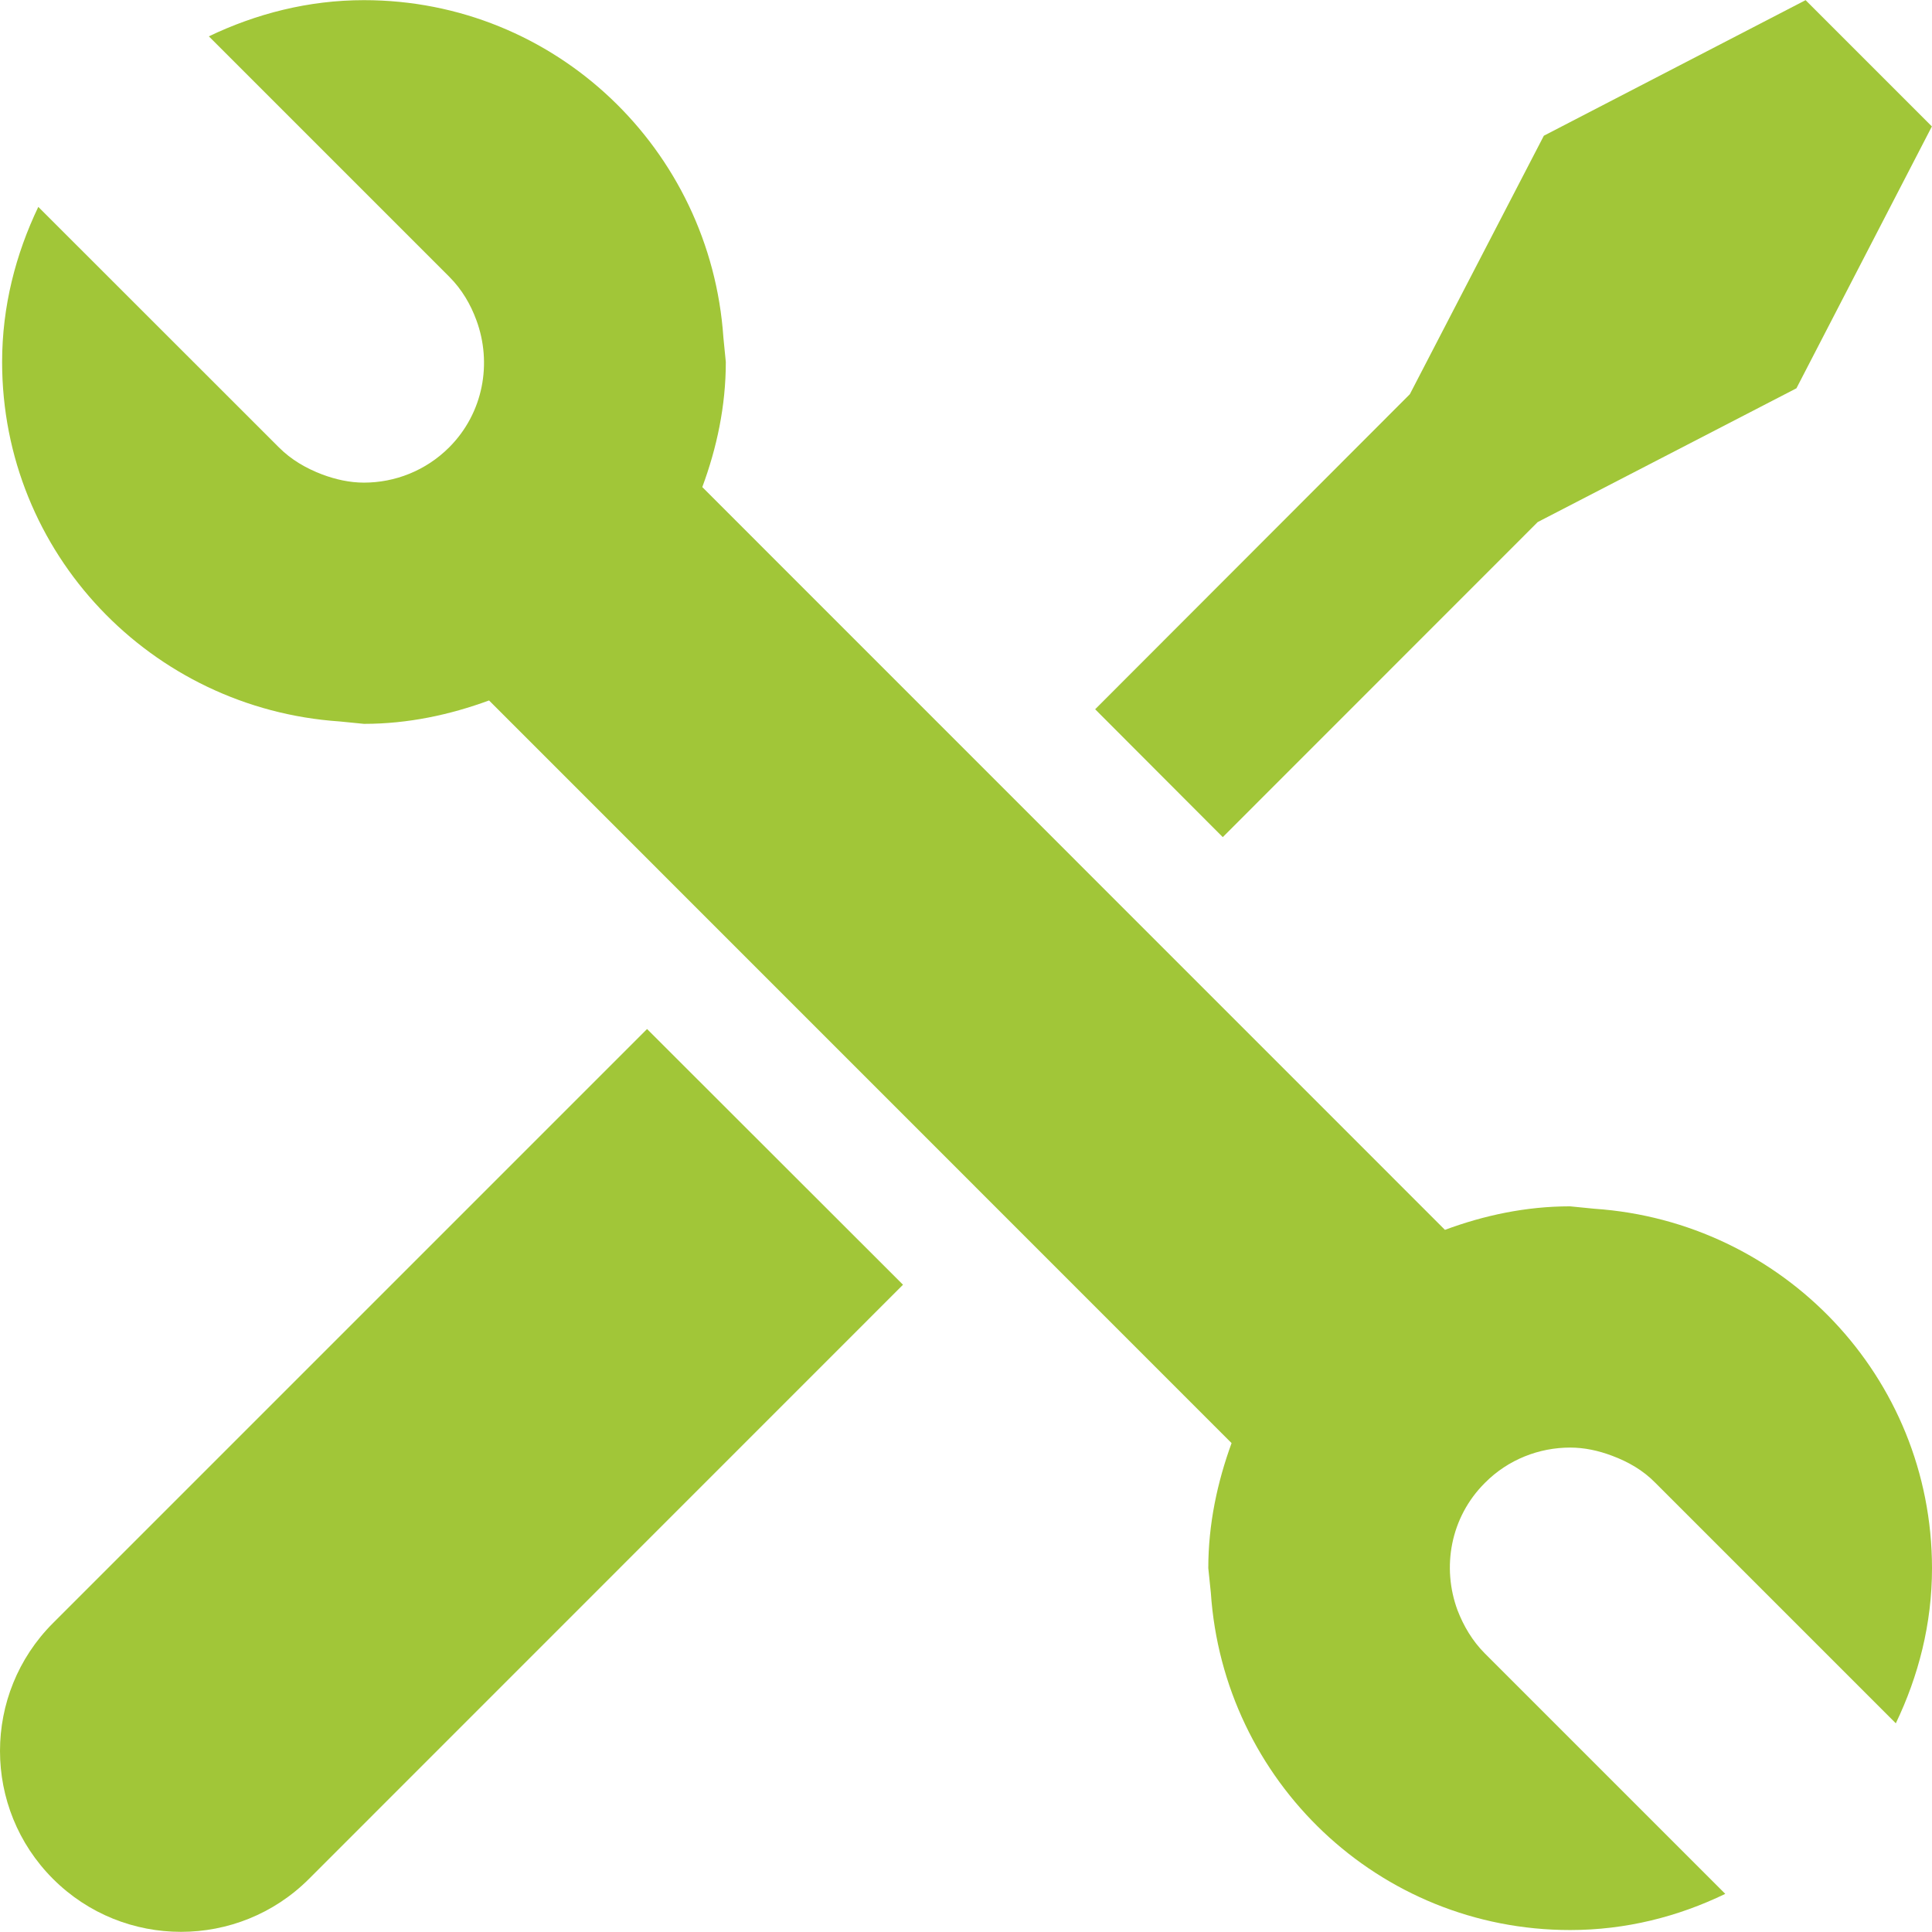 <?xml version="1.0" encoding="iso-8859-1"?>
<!-- Generator: Adobe Illustrator 19.0.0, SVG Export Plug-In . SVG Version: 6.00 Build 0)  -->
<svg version="1.1" id="Capa_1" xmlns="http://www.w3.org/2000/svg" xmlns:xlink="http://www.w3.org/1999/xlink" x="0px" y="0px"
   viewBox="0 0 486.924 486.924" style="enable-background:new 0 0 486.924 486.924;" xml:space="preserve">
<g>
  <g>
    <g>
      <g>
        <path style="fill:#A1C638" d="M13.361,409.063c-17.814,17.814-17.814,46.663,0,64.477c8.907,8.907,20.58,13.345,32.254,13.345
          s23.347-4.438,32.254-13.345l149.717-149.748l-64.508-64.447L13.361,409.063z"/>
        <polygon style="fill:#A1C638;" points="387.548,131.577 452.755,97.863 486.893,31.866 455.065,0.038 389.098,34.207
          355.324,99.353 276.012,178.756 308.175,210.98 				"/>
        <path style="fill:#A1C638;" d="M401.835,304.641l-6.141-0.608c-11.126,0-21.675,2.28-31.524,5.928l-187.17-187.2
          c3.648-9.849,5.928-20.398,5.928-31.524l-0.608-6.141c-3.222-47.454-42.316-85.058-90.59-85.058
          c-14.045,0-27.208,3.435-39.094,9.12l60.586,60.586c3.192,3.192,5.381,6.961,6.84,10.944c3.982,10.761,1.824,23.347-6.84,32.041
          c-5.928,5.928-13.71,8.907-21.492,8.907c-3.587,0-7.144-0.79-10.549-2.067c-3.982-1.52-7.752-3.648-10.944-6.87L9.652,52.143
          c-5.685,11.886-9.12,25.049-9.12,39.094c0,48.274,37.604,87.368,85.058,90.59l6.141,0.608c11.126,0,21.675-2.28,31.524-5.897
          l187.139,187.17c-3.587,9.849-5.867,20.398-5.867,31.524l0.638,6.141c3.162,47.484,42.286,85.058,90.56,85.058
          c14.045,0,27.238-3.374,39.094-9.12l-60.586-60.586c-3.162-3.162-5.381-6.961-6.901-10.913
          c-3.982-10.761-1.824-23.377,6.901-32.071c5.867-5.928,13.71-8.907,21.492-8.907c3.587,0,7.113,0.76,10.579,2.067
          c3.982,1.49,7.782,3.618,10.913,6.84l60.586,60.586c5.715-11.917,9.12-25.049,9.12-39.094
          C486.893,346.957,449.289,307.863,401.835,304.641z"/>
      </g>
    </g>
  </g>
  <g>
  </g>
  <g>
  </g>
  <g>
  </g>
  <g>
  </g>
  <g>
  </g>
  <g>
  </g>
  <g>
  </g>
  <g>
  </g>
  <g>
  </g>
  <g>
  </g>
  <g>
  </g>
  <g>
  </g>
  <g>
  </g>
  <g>
  </g>
  <g>
  </g>
</g>
<g>
</g>
<g>
</g>
<g>
</g>
<g>
</g>
<g>
</g>
<g>
</g>
<g>
</g>
<g>
</g>
<g>
</g>
<g>
</g>
<g>
</g>
<g>
</g>
<g>
</g>
<g>
</g>
<g>
</g>
</svg>
